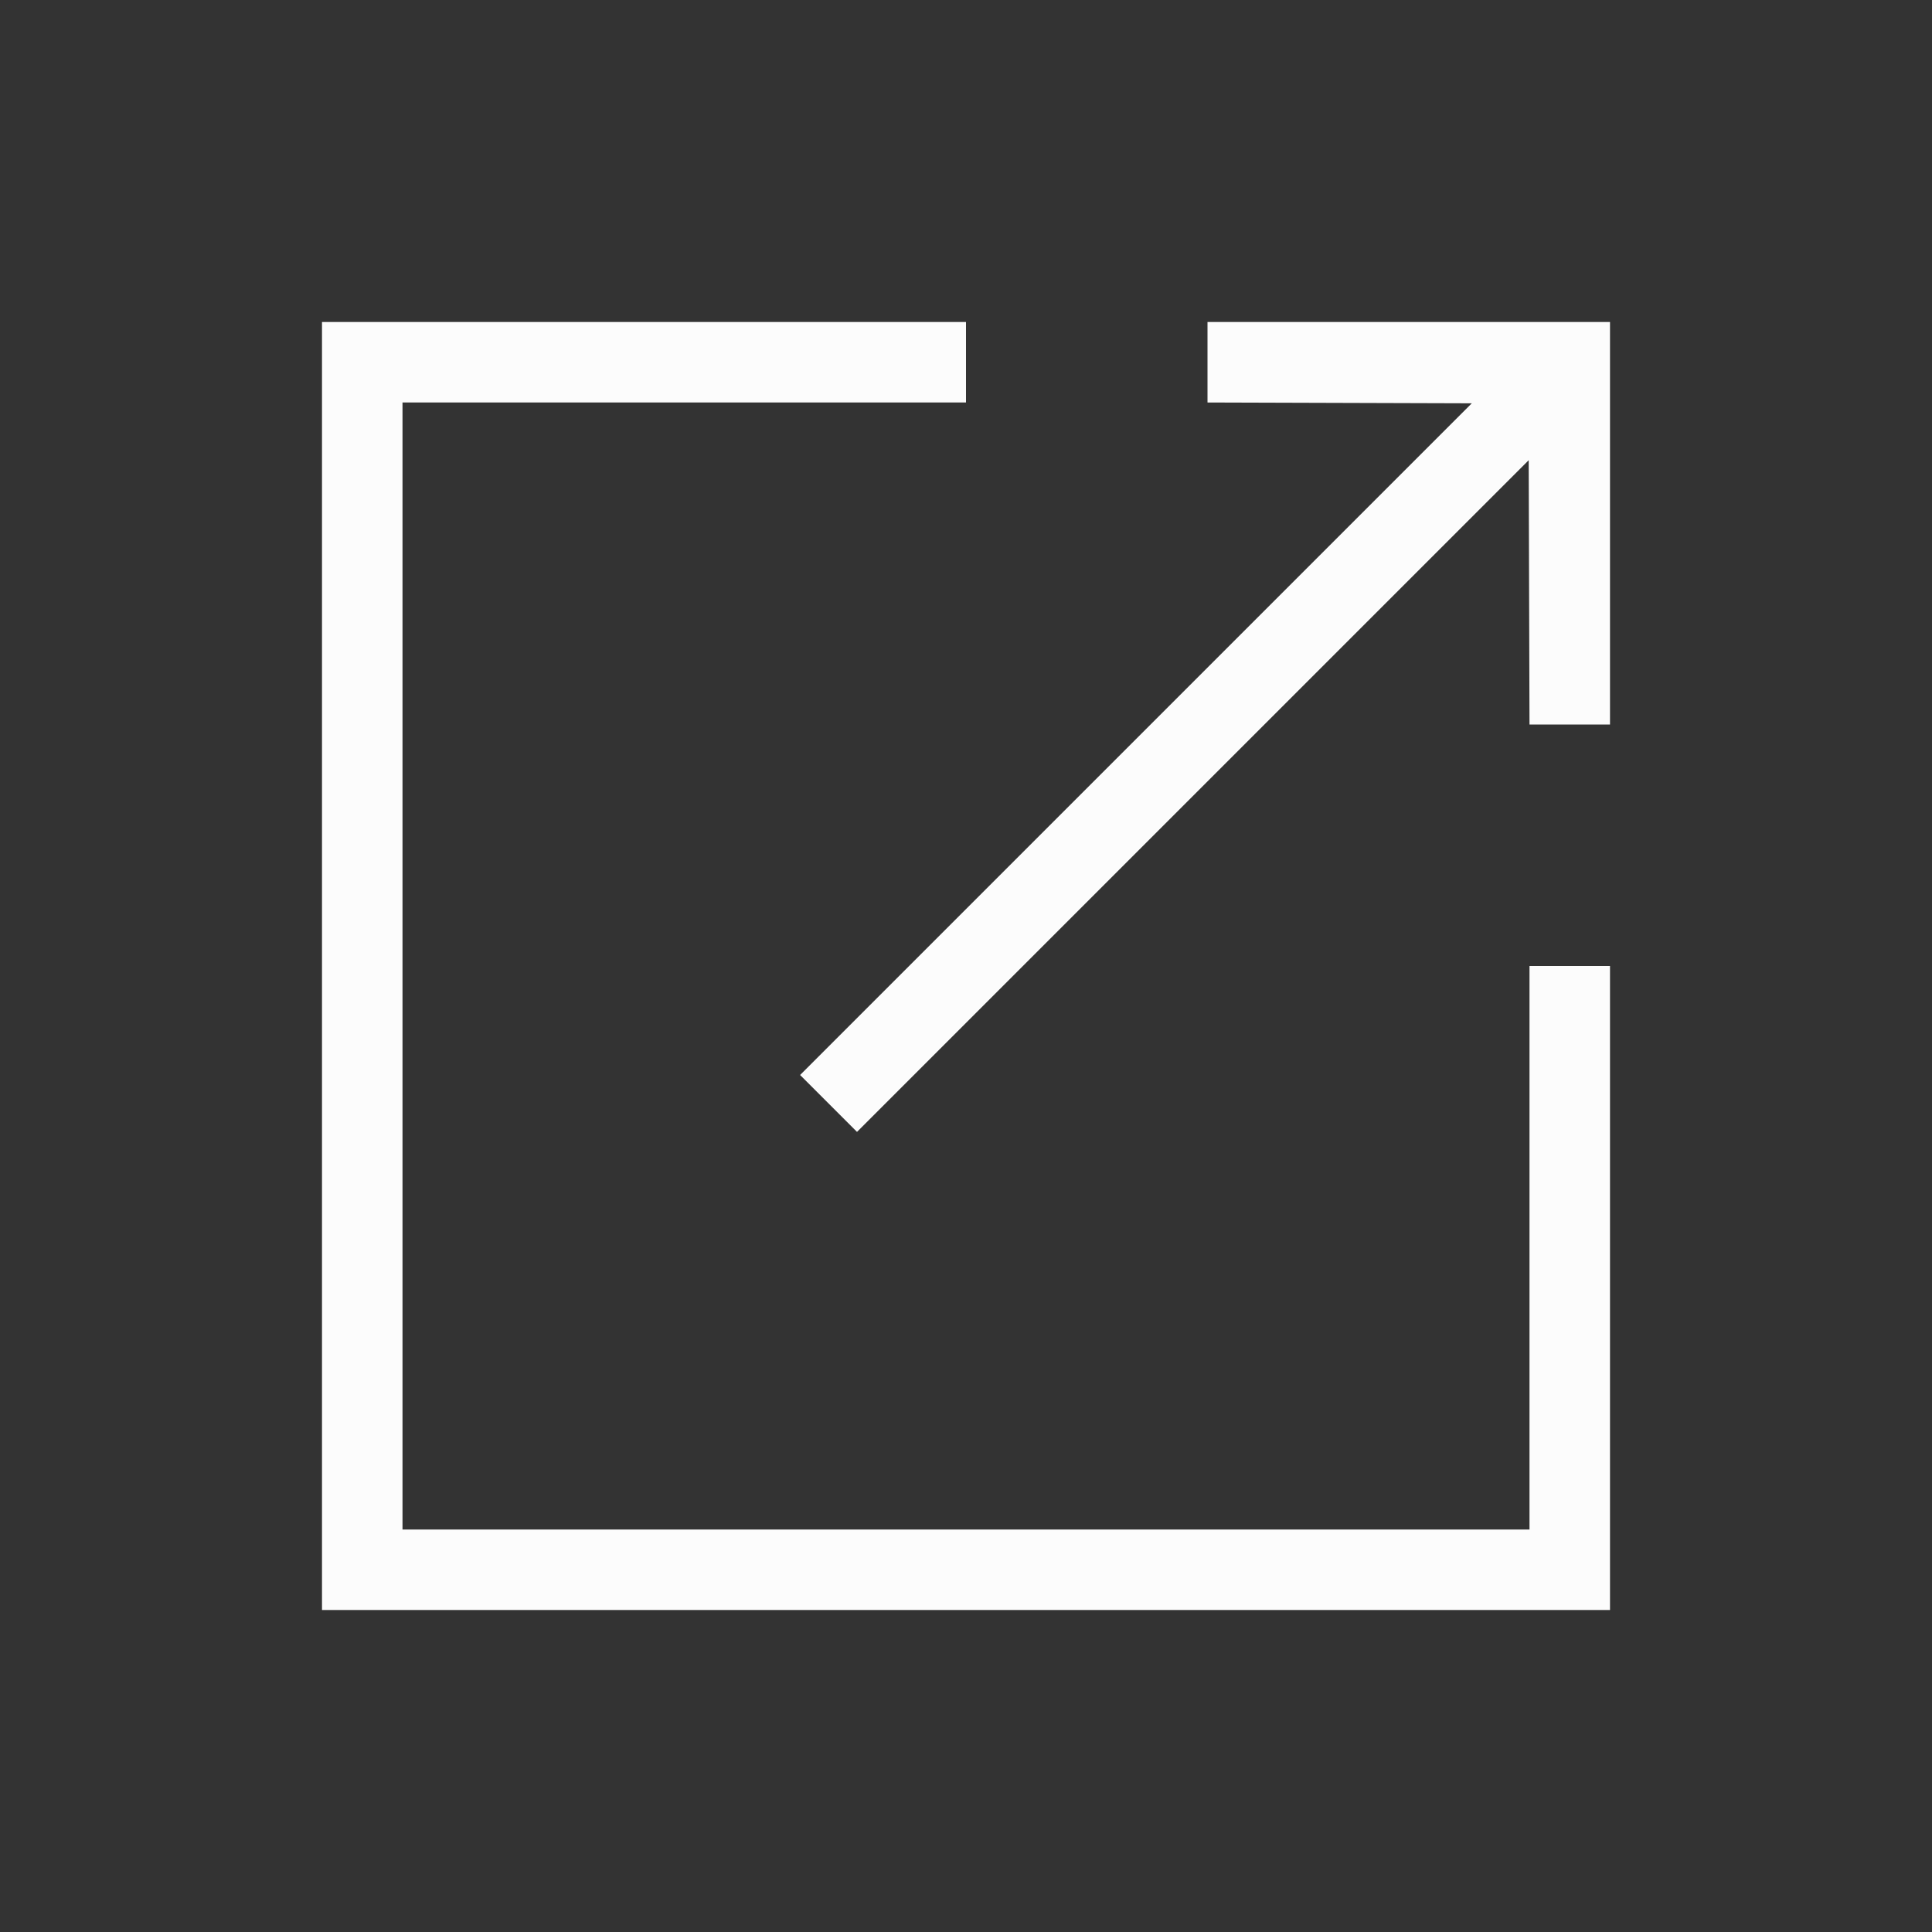 <svg xmlns="http://www.w3.org/2000/svg" viewBox="0 0 24 24" width="24" height="24">
<rect x="0" y="0" width="24" height="24" fill="#333333" stroke="none"/>
<!--
SPDX-FileCopyrightText: 2024 Carl Schwan <carl@carlschwan.eu>
SPDX-License-Identifier: LGPL-3.0-only OR LicenseRef-KDE-Accepted-LGPL
-->
<defs>

</defs>
<g transform="translate(1,1)">
<path style="fill:#fcfcfc;fill-opacity:1;stroke:none" d="m 18,11 v 7 L 4,18 V 4 l 7,-1.643e-4 v -1 L 3,3 V 19 l 16,-1.64e-4 V 11 m -5,-7 3.283,0.01 -8.344,8.344 0.707,0.707 8.344,-8.344 0.01,3.283 h 1 l -7e-6,-5 -5,-10e-8" />
</g>
</svg>
